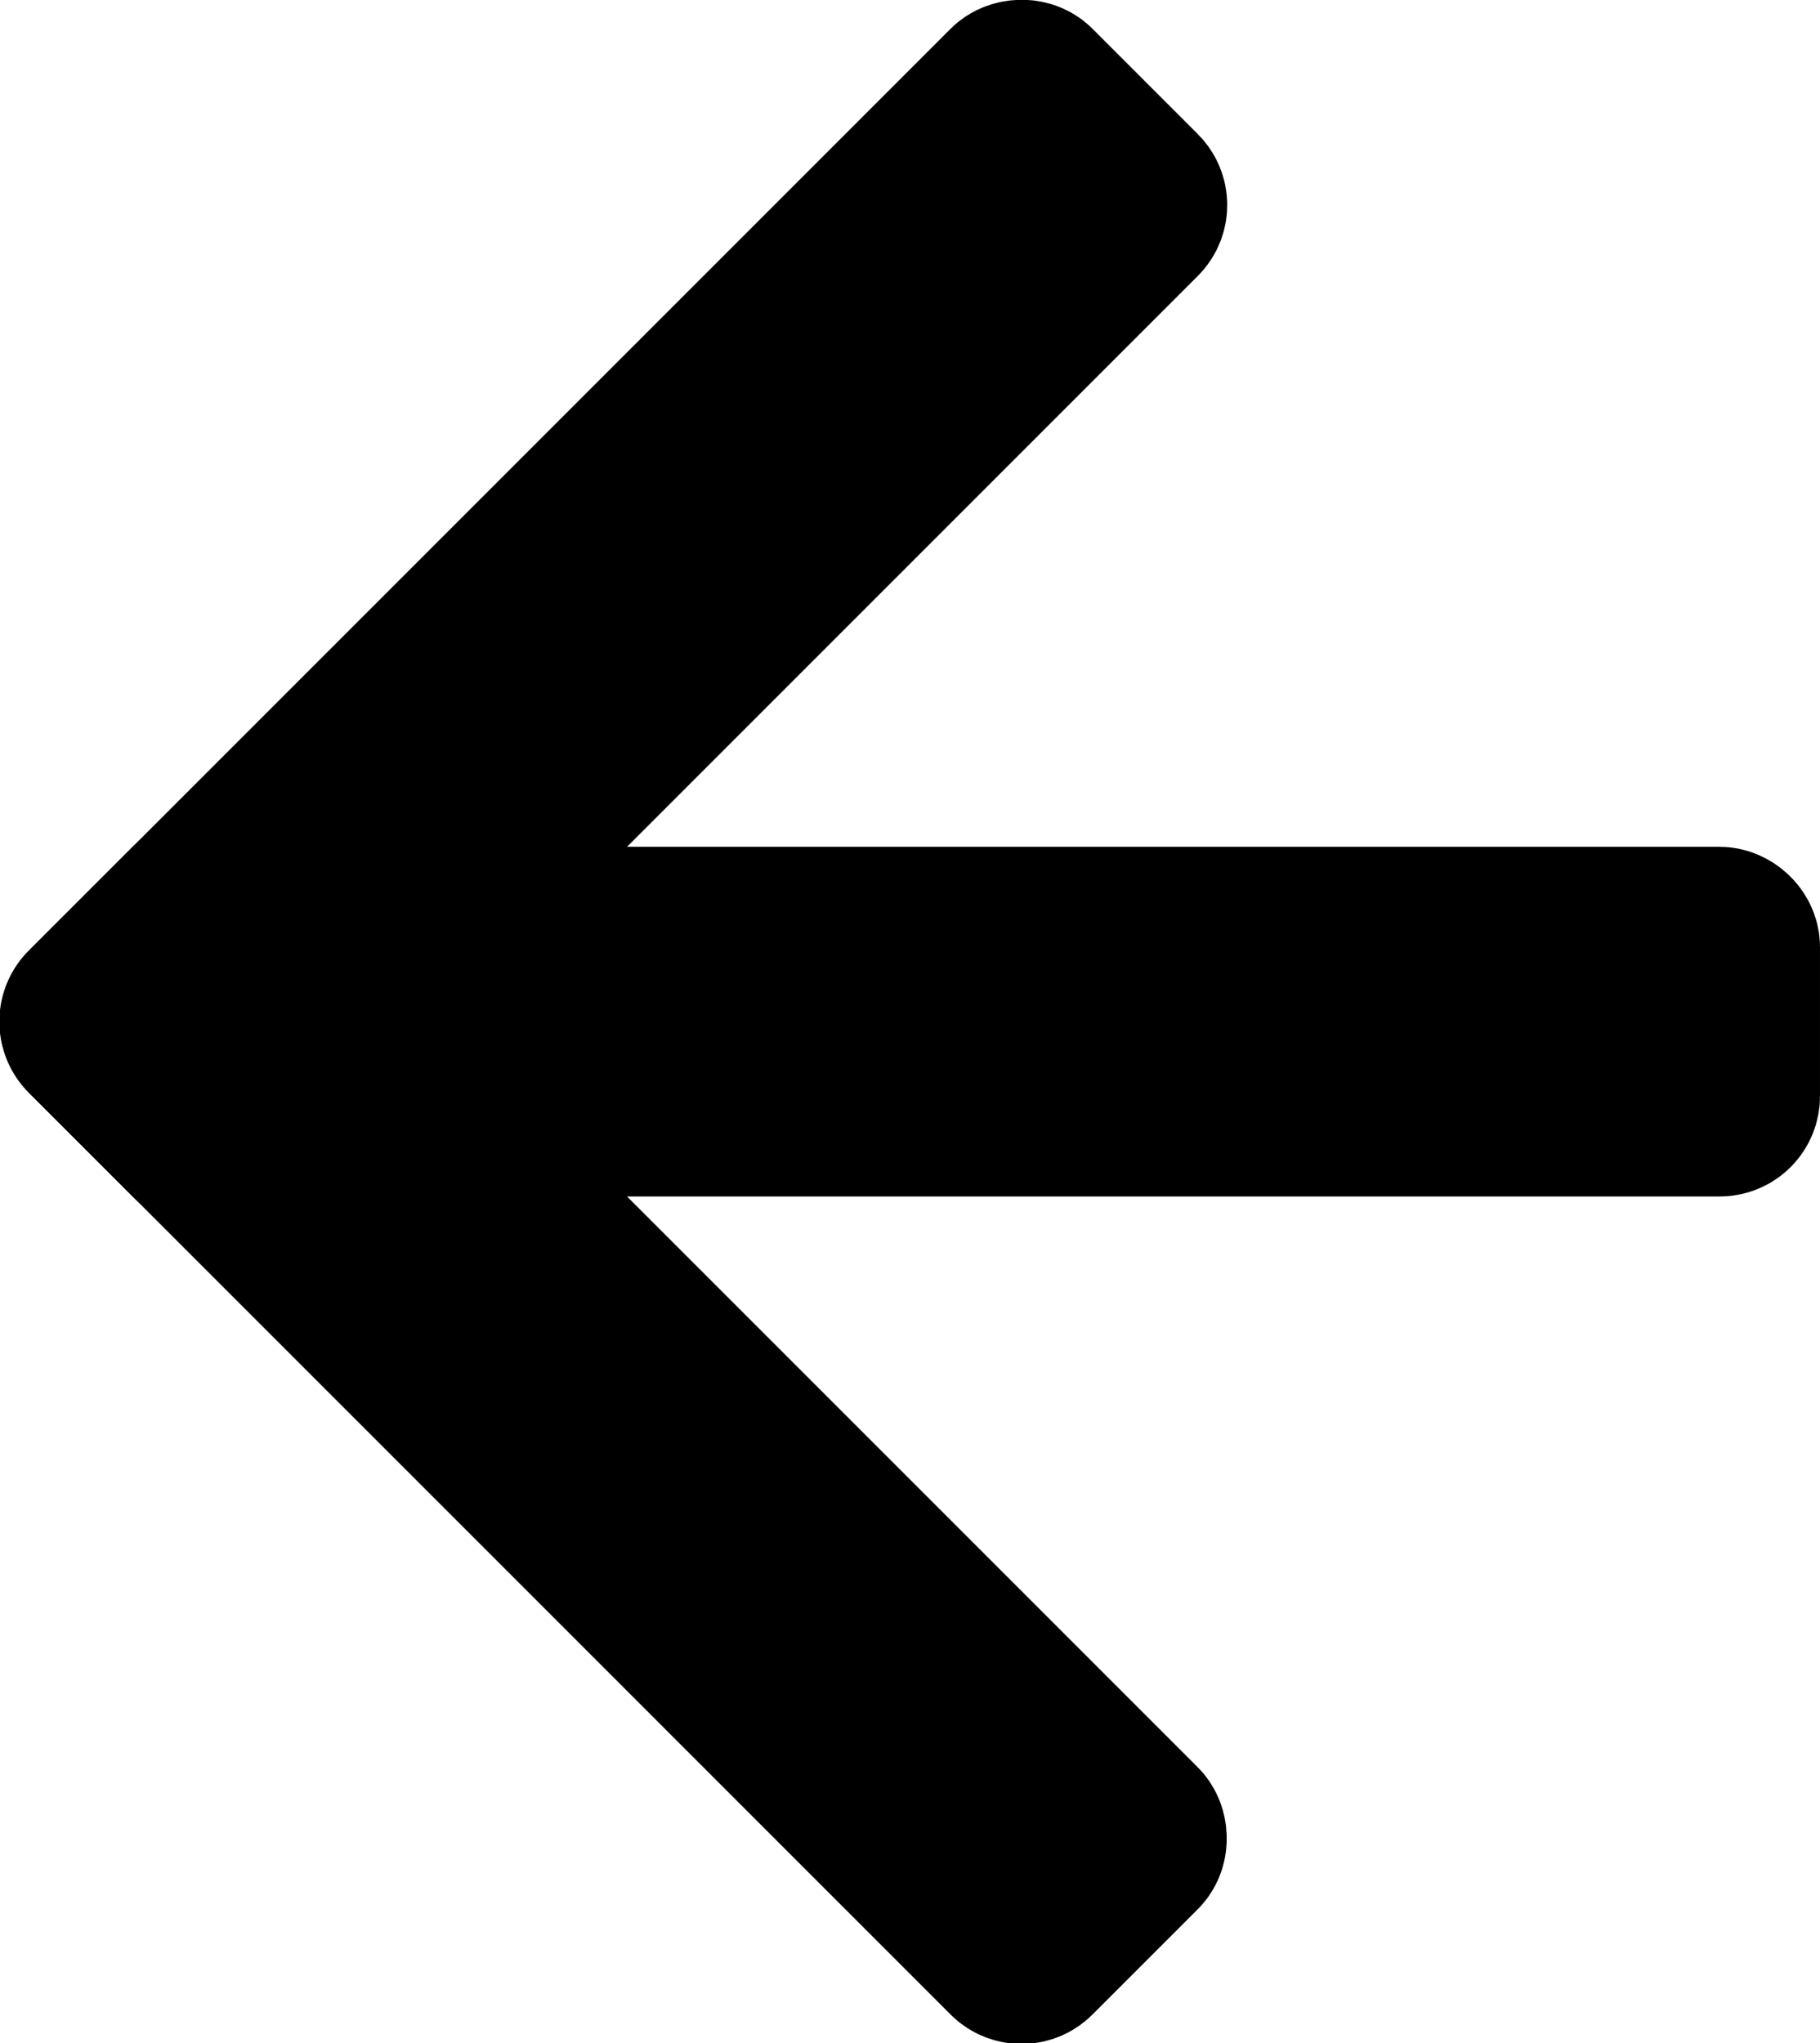 <?xml version="1.0" encoding="UTF-8" standalone="no"?>
<!-- Created with Inkscape (http://www.inkscape.org/) -->

<svg
   width="151.723mm"
   height="170.318mm"
   viewBox="0 0 151.723 170.318"
   version="1.1"
   id="svg5"
   inkscape:version="1.1.2 (b8e25be833, 2022-02-05)"
   sodipodi:docname="sidebar_hide_left_.svg"
   xmlns:inkscape="http://www.inkscape.org/namespaces/inkscape"
   xmlns:sodipodi="http://sodipodi.sourceforge.net/DTD/sodipodi-0.dtd"
   xmlns="http://www.w3.org/2000/svg"
   xmlns:svg="http://www.w3.org/2000/svg">
  <sodipodi:namedview
     id="namedview7"
     pagecolor="#505050"
     bordercolor="#eeeeee"
     borderopacity="1"
     inkscape:pageshadow="0"
     inkscape:pageopacity="0"
     inkscape:pagecheckerboard="0"
     inkscape:document-units="mm"
     showgrid="false"
     fit-margin-top="0"
     fit-margin-left="0"
     fit-margin-right="0"
     fit-margin-bottom="0"
     inkscape:zoom="0.57994529"
     inkscape:cx="243.98853"
     inkscape:cy="374.17323"
     inkscape:window-width="1600"
     inkscape:window-height="837"
     inkscape:window-x="-8"
     inkscape:window-y="-8"
     inkscape:window-maximized="1"
     inkscape:current-layer="layer1" />
  <defs
     id="defs2" />
  <g
     inkscape:label="Layer 1"
     inkscape:groupmode="layer"
     id="layer1"
     transform="translate(-40.42,-49.58)">
    <g
       id="g883"
       transform="matrix(-1,0,0,1,232.563,0)">
      <rect
         style="fill:#000000;fill-opacity:1;stroke:#000000;stroke-width:13.819"
         id="rect870-6"
         width="15.324"
         height="111.587"
         x="-142.401"
         y="47.33"
         ry="1.444"
         transform="rotate(-90)" />
      <g
         id="g869"
         transform="translate(0,0.61)">
        <rect
           style="fill:#000000;fill-opacity:1;stroke:#000000;stroke-width:13.819"
           id="rect870"
           width="15.324"
           height="111.587"
           x="-226.286"
           y="-74.988"
           ry="1.444"
           transform="rotate(-135)" />
        <rect
           style="fill:#000000;fill-opacity:1;stroke:#000000;stroke-width:13.819"
           id="rect870-5"
           width="15.324"
           height="111.587"
           x="21.275"
           y="114.699"
           ry="1.444"
           transform="rotate(-45)" />
      </g>
    </g>
  </g>
</svg>
